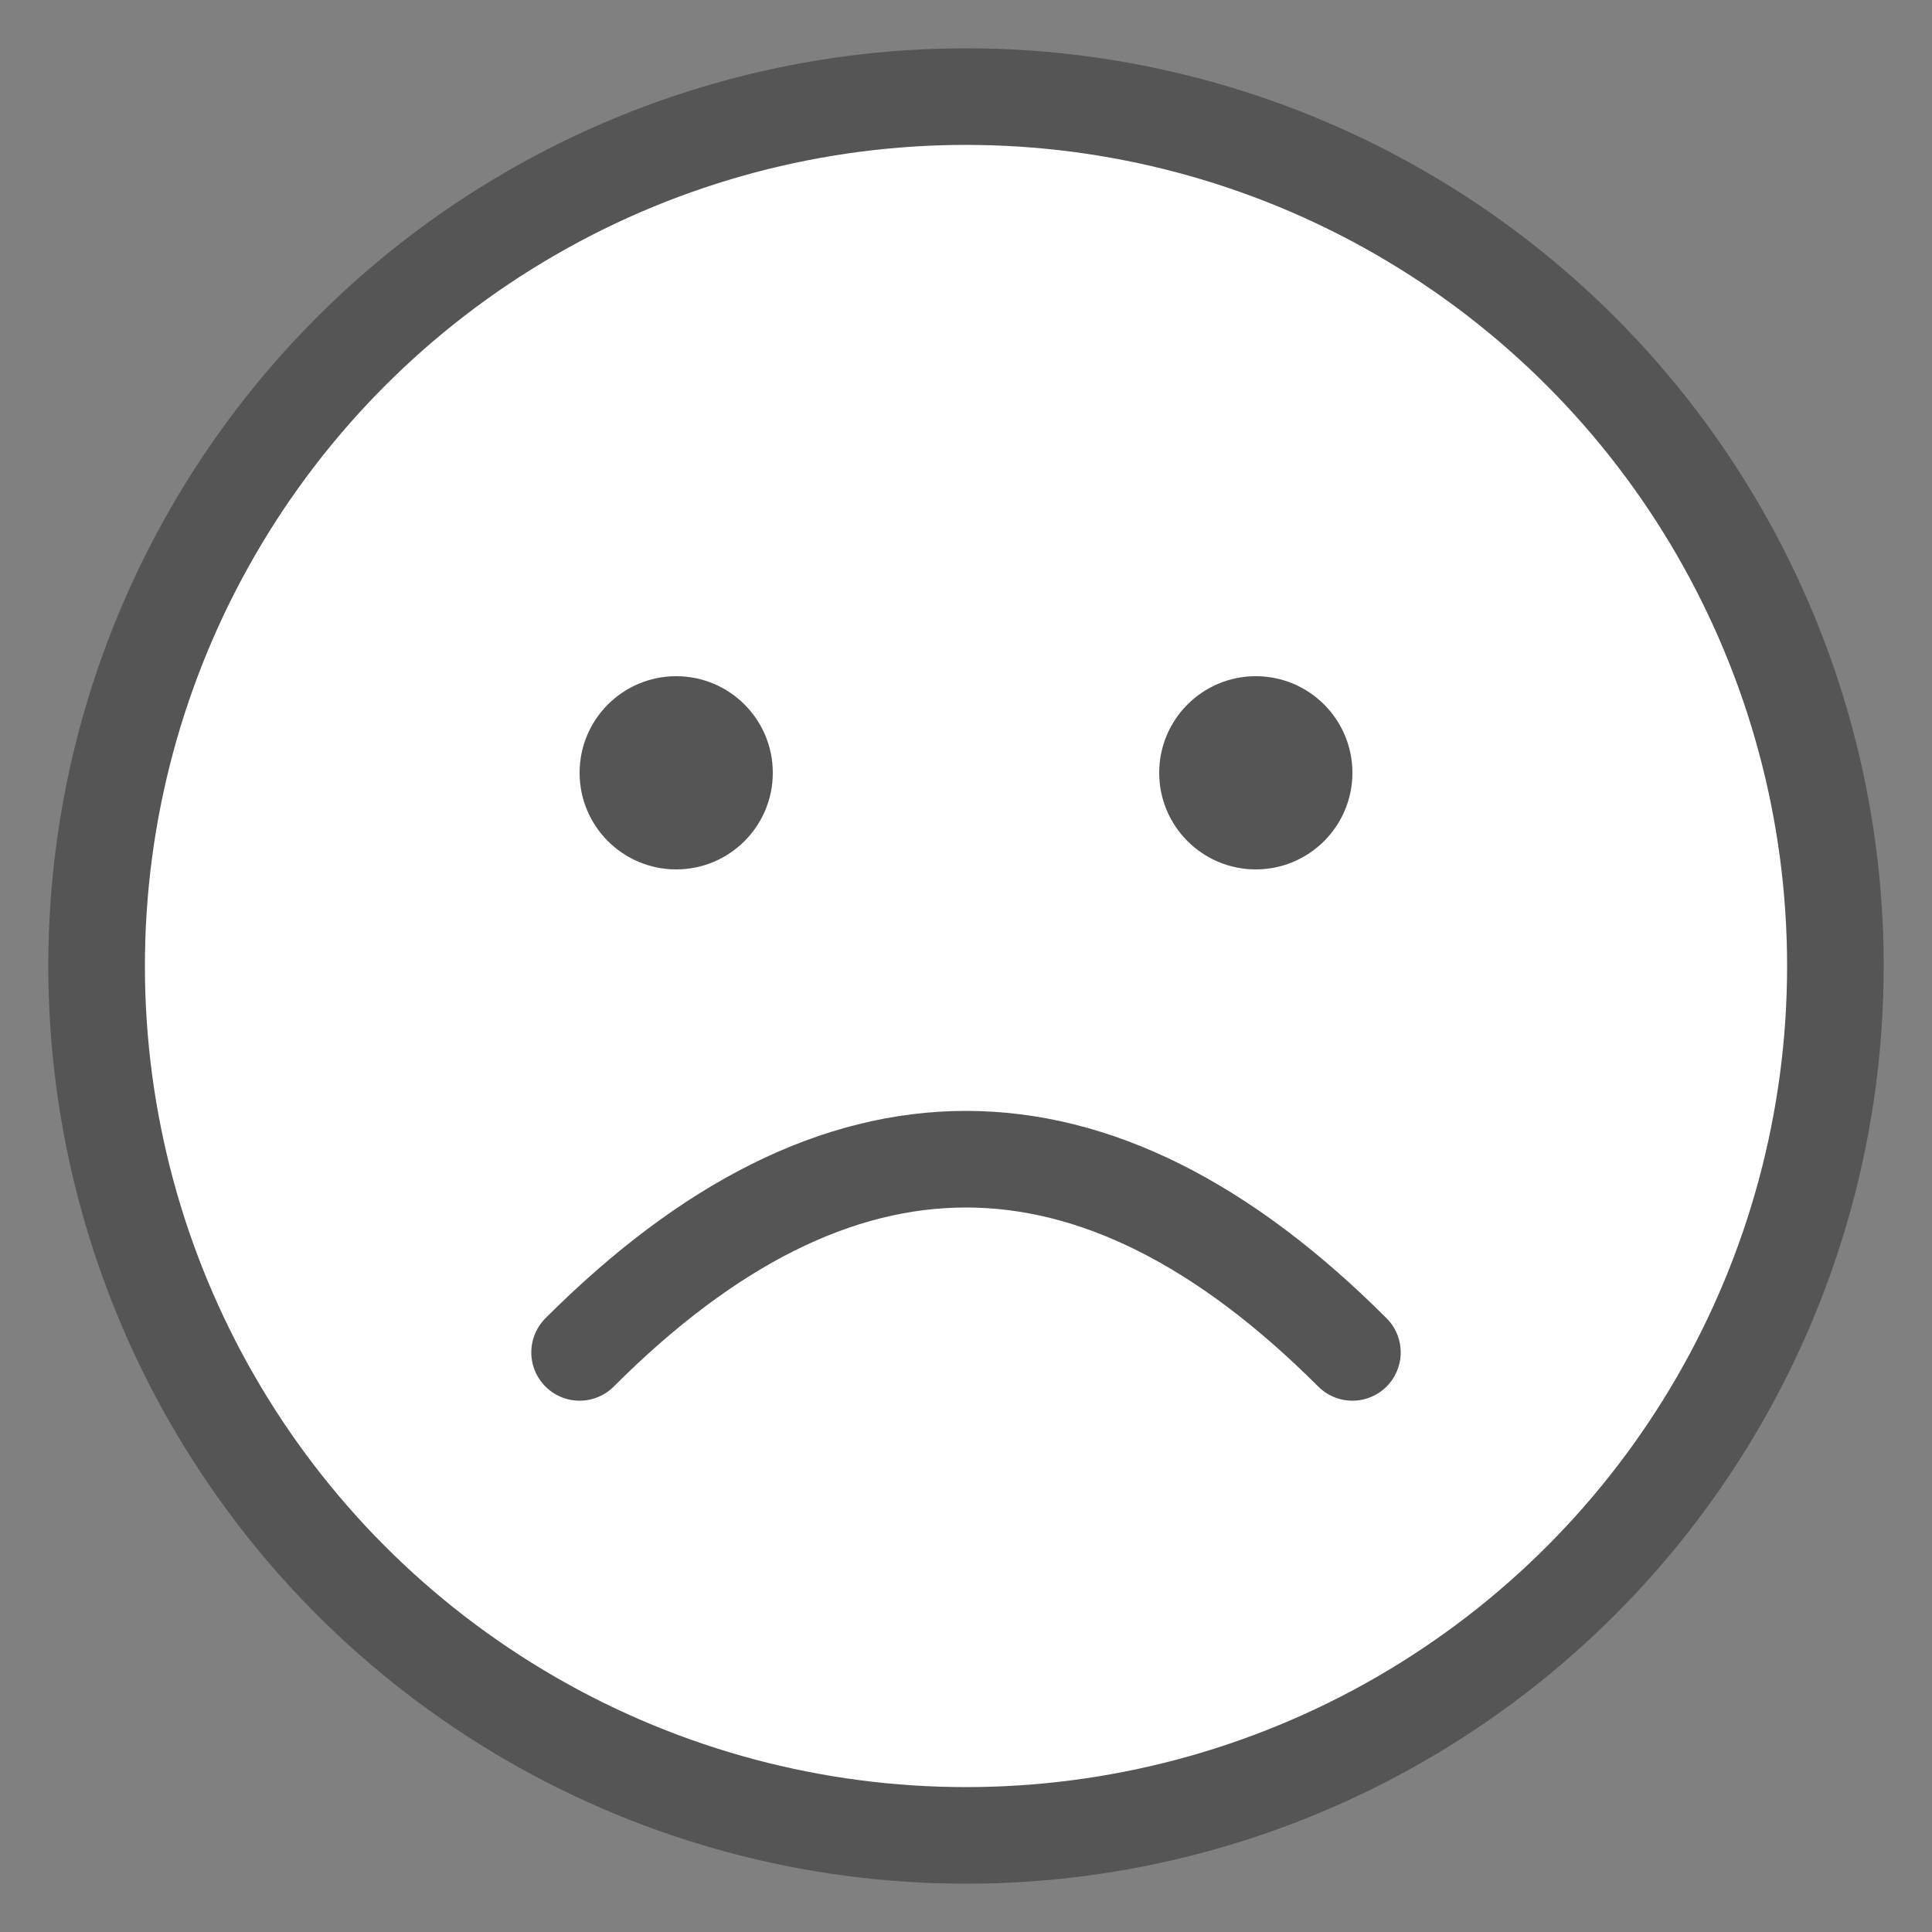 <svg xmlns="http://www.w3.org/2000/svg" viewBox="0 0 100 100">
    <rect x="0" y="0" width="100" height="100" fill="#808080" stroke="none"/>
    <circle cx="50" cy="50" r="45" fill="#FFF" stroke="#555" stroke-width="5"/>
    <path d="M30 70 Q 50 50 70 70" stroke="#555" stroke-width="5" fill="none" stroke-linecap="round"/>
    <circle cx="35" cy="40" r="5" fill="#555"/>
    <circle cx="65" cy="40" r="5" fill="#555"/>
</svg>